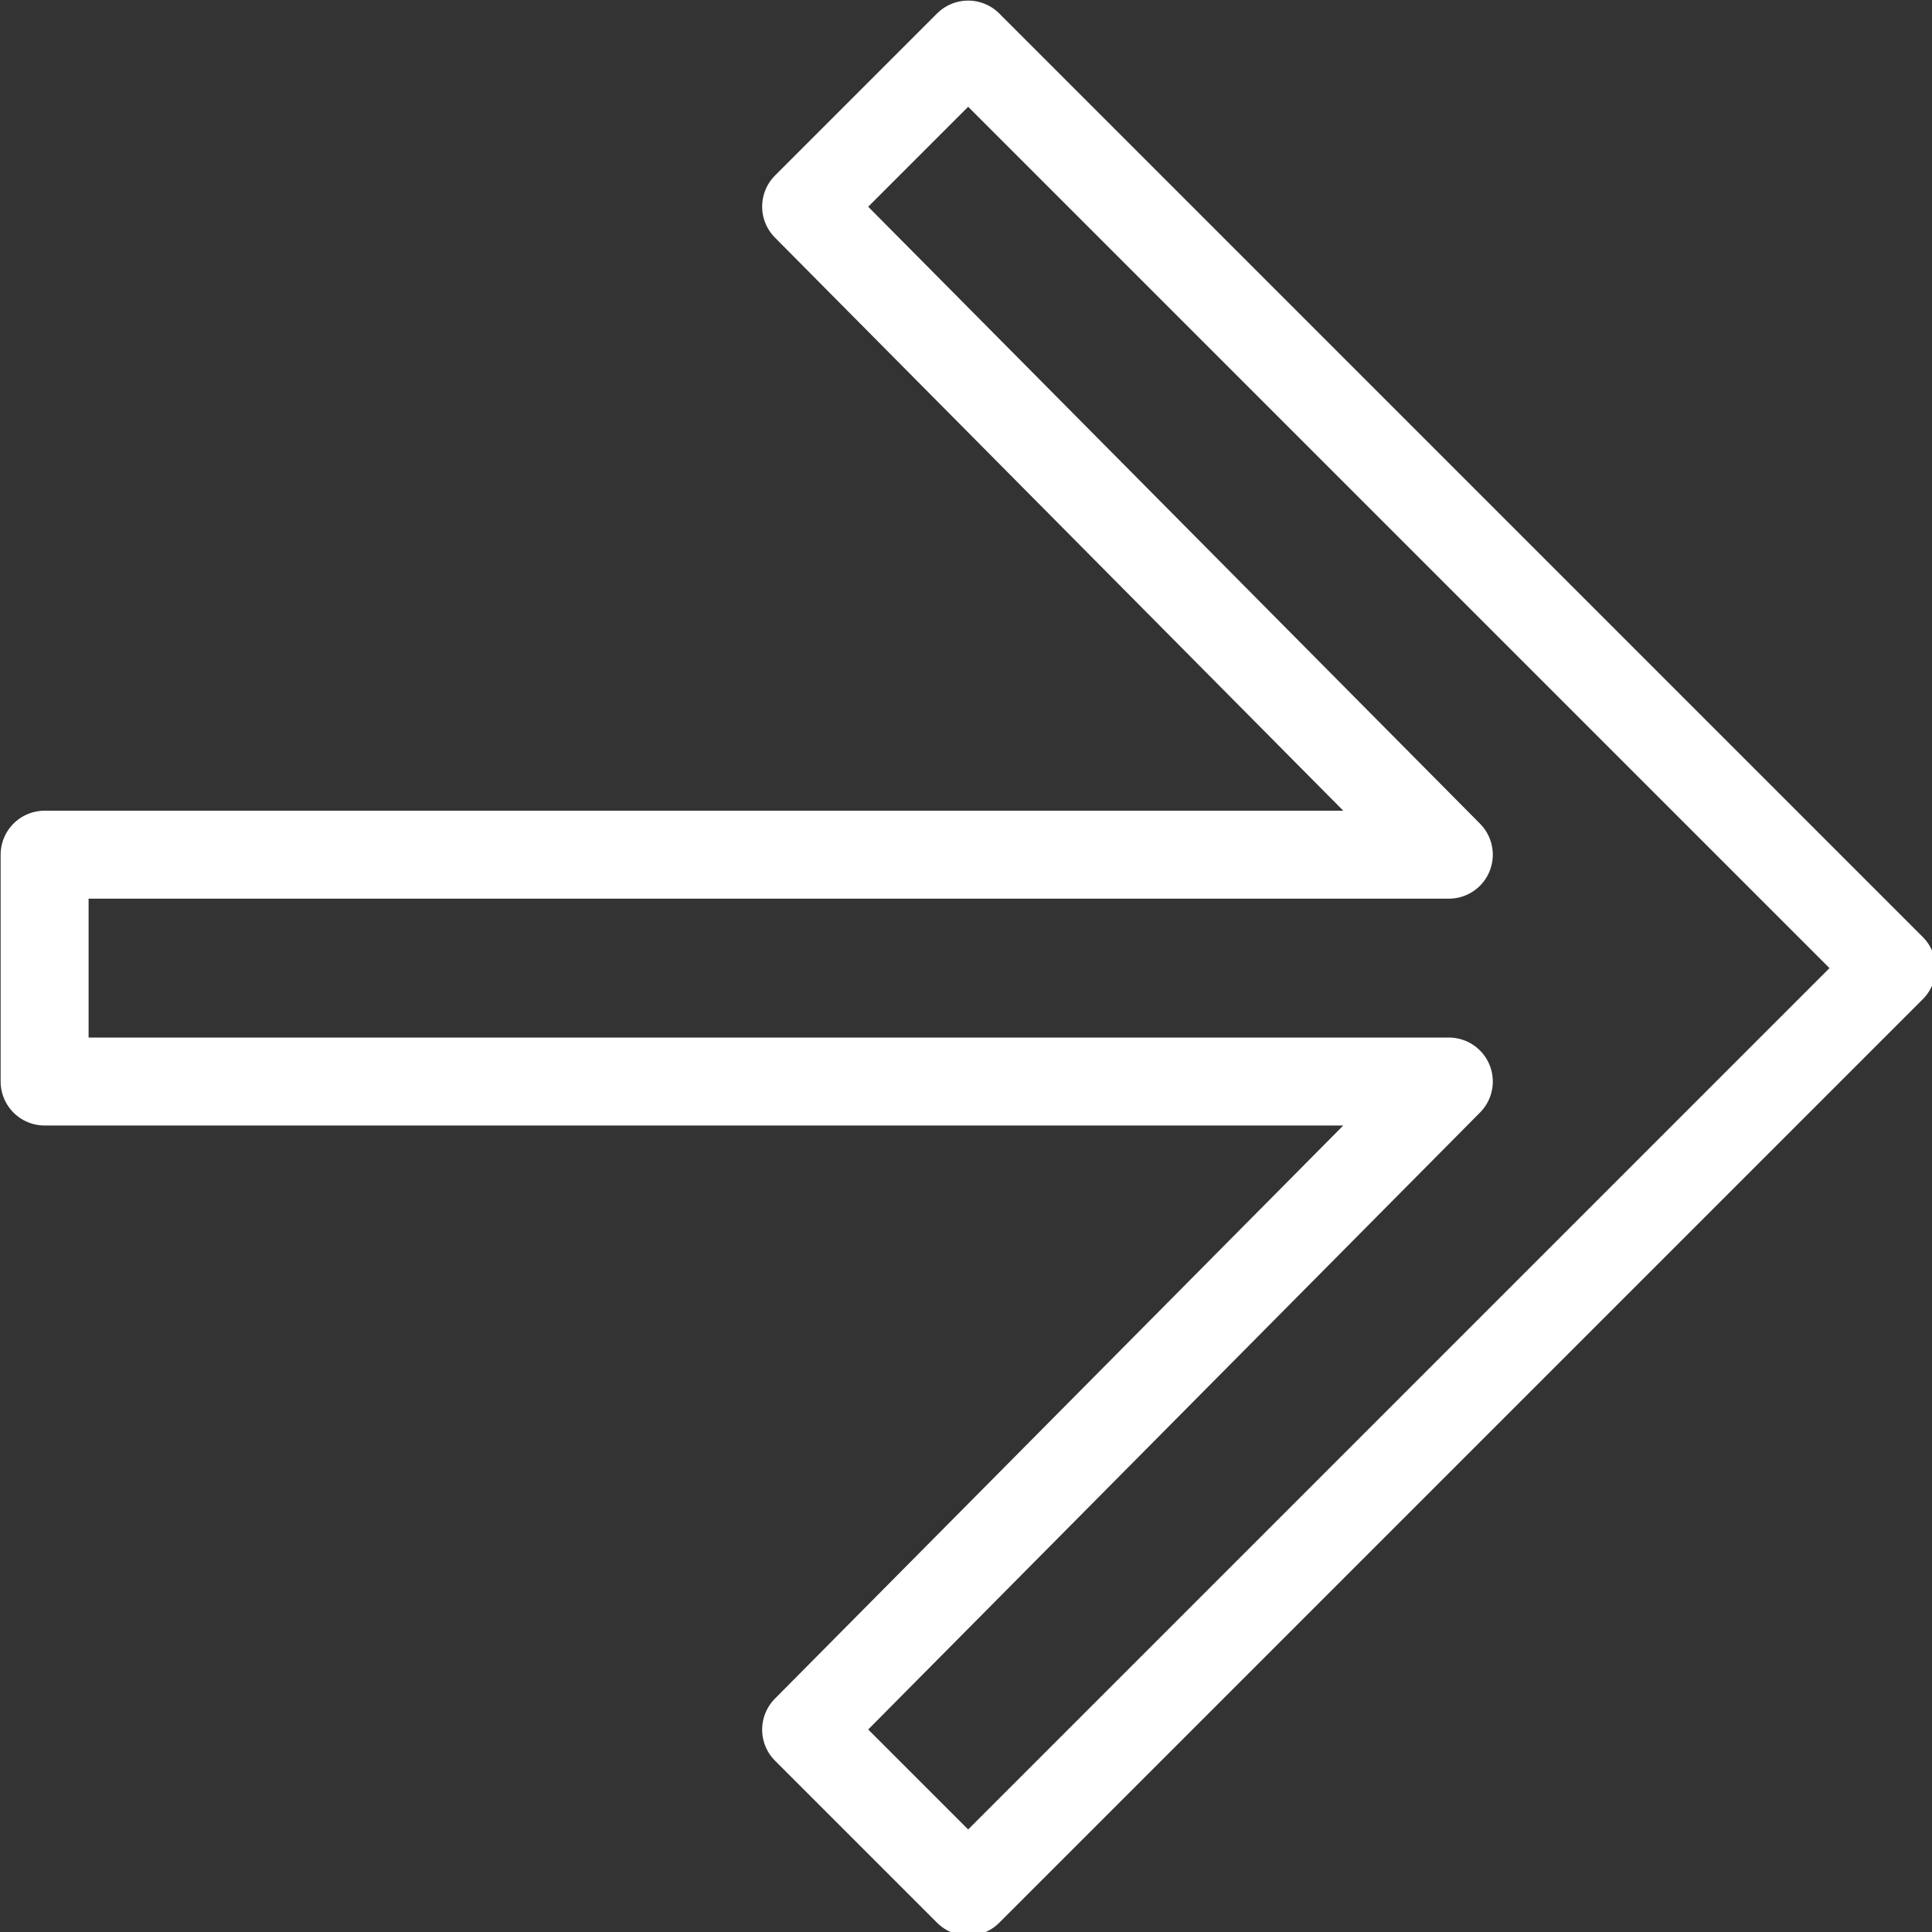 <?xml version="1.0" encoding="UTF-8" standalone="no"?>
<!DOCTYPE svg PUBLIC "-//W3C//DTD SVG 1.1//EN" "http://www.w3.org/Graphics/SVG/1.1/DTD/svg11.dtd">
<svg width="100%" height="100%" viewBox="0 0 44 44" version="1.1" xmlns="http://www.w3.org/2000/svg" xmlns:xlink="http://www.w3.org/1999/xlink" xml:space="preserve" xmlns:serif="http://www.serif.com/" style="fill-rule:evenodd;clip-rule:evenodd;stroke-linejoin:round;stroke-miterlimit:2;">
    <rect x="0" y="0" width="44" height="44" fill="#333333" stroke="none"/>
    <g transform="matrix(1,0,0,1,-159,-1201.29)">
        <g transform="matrix(0.082,0,0,0.082,149.561,1191.85)">
            <path d="M384,127.5L640.5,384L384,640.5L339,595.5L517.5,415.5L127.5,415.5L127.5,352.5L517.5,352.5L339,172.5L384,127.5Z" style="fill:none;fill-rule:nonzero;stroke:white;stroke-width:24.43px;"/>
        </g>
    </g>
</svg>
